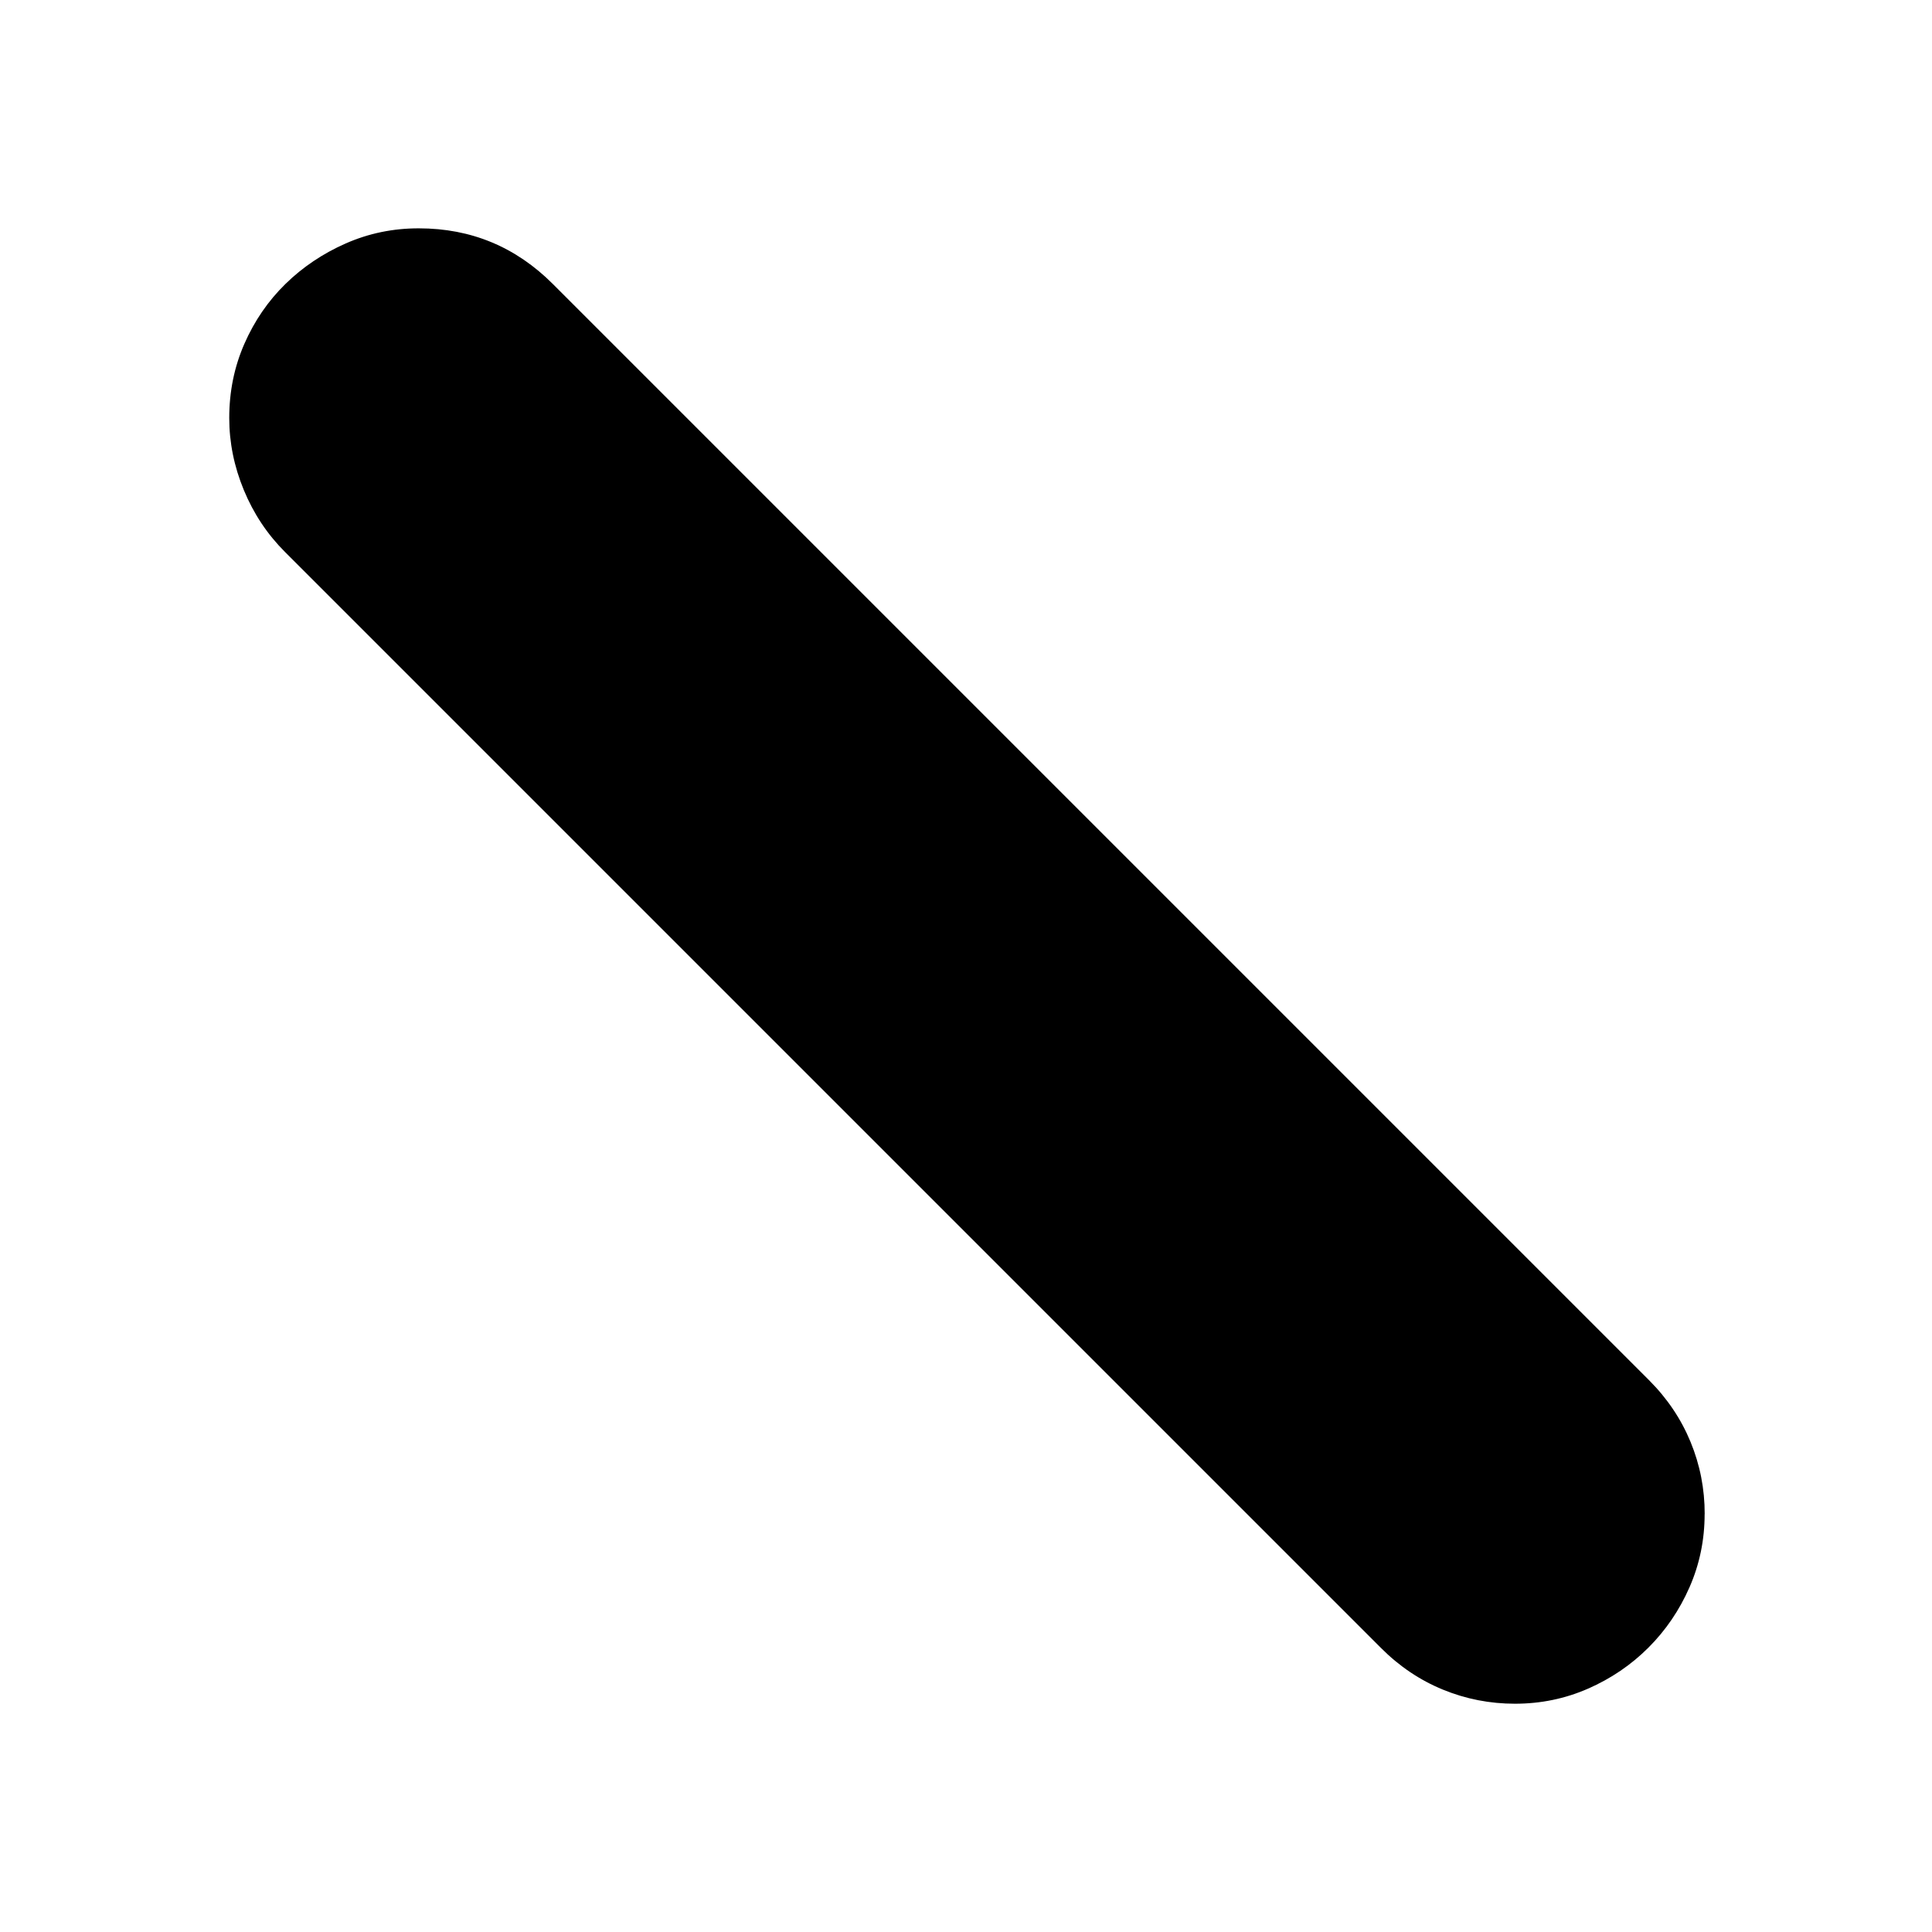 <!-- Generated by IcoMoon.io -->
<svg version="1.1" xmlns="http://www.w3.org/2000/svg" width="32" height="32" viewBox="0 0 32 32">
<title>uniF826</title>
<path d="M28.234 25.078q0 0.641-0.25 1.211t-0.68 1-1 0.68-1.211 0.25q-0.625 0-1.195-0.234t-1.023-0.688l-18.156-18.156q-0.438-0.438-0.68-1.023t-0.242-1.195q0-0.656 0.25-1.227t0.68-0.992 1-0.672 1.211-0.25q1.297 0 2.219 0.922l18.156 18.156q0.453 0.453 0.688 1.023t0.234 1.195z"></path>
</svg>
